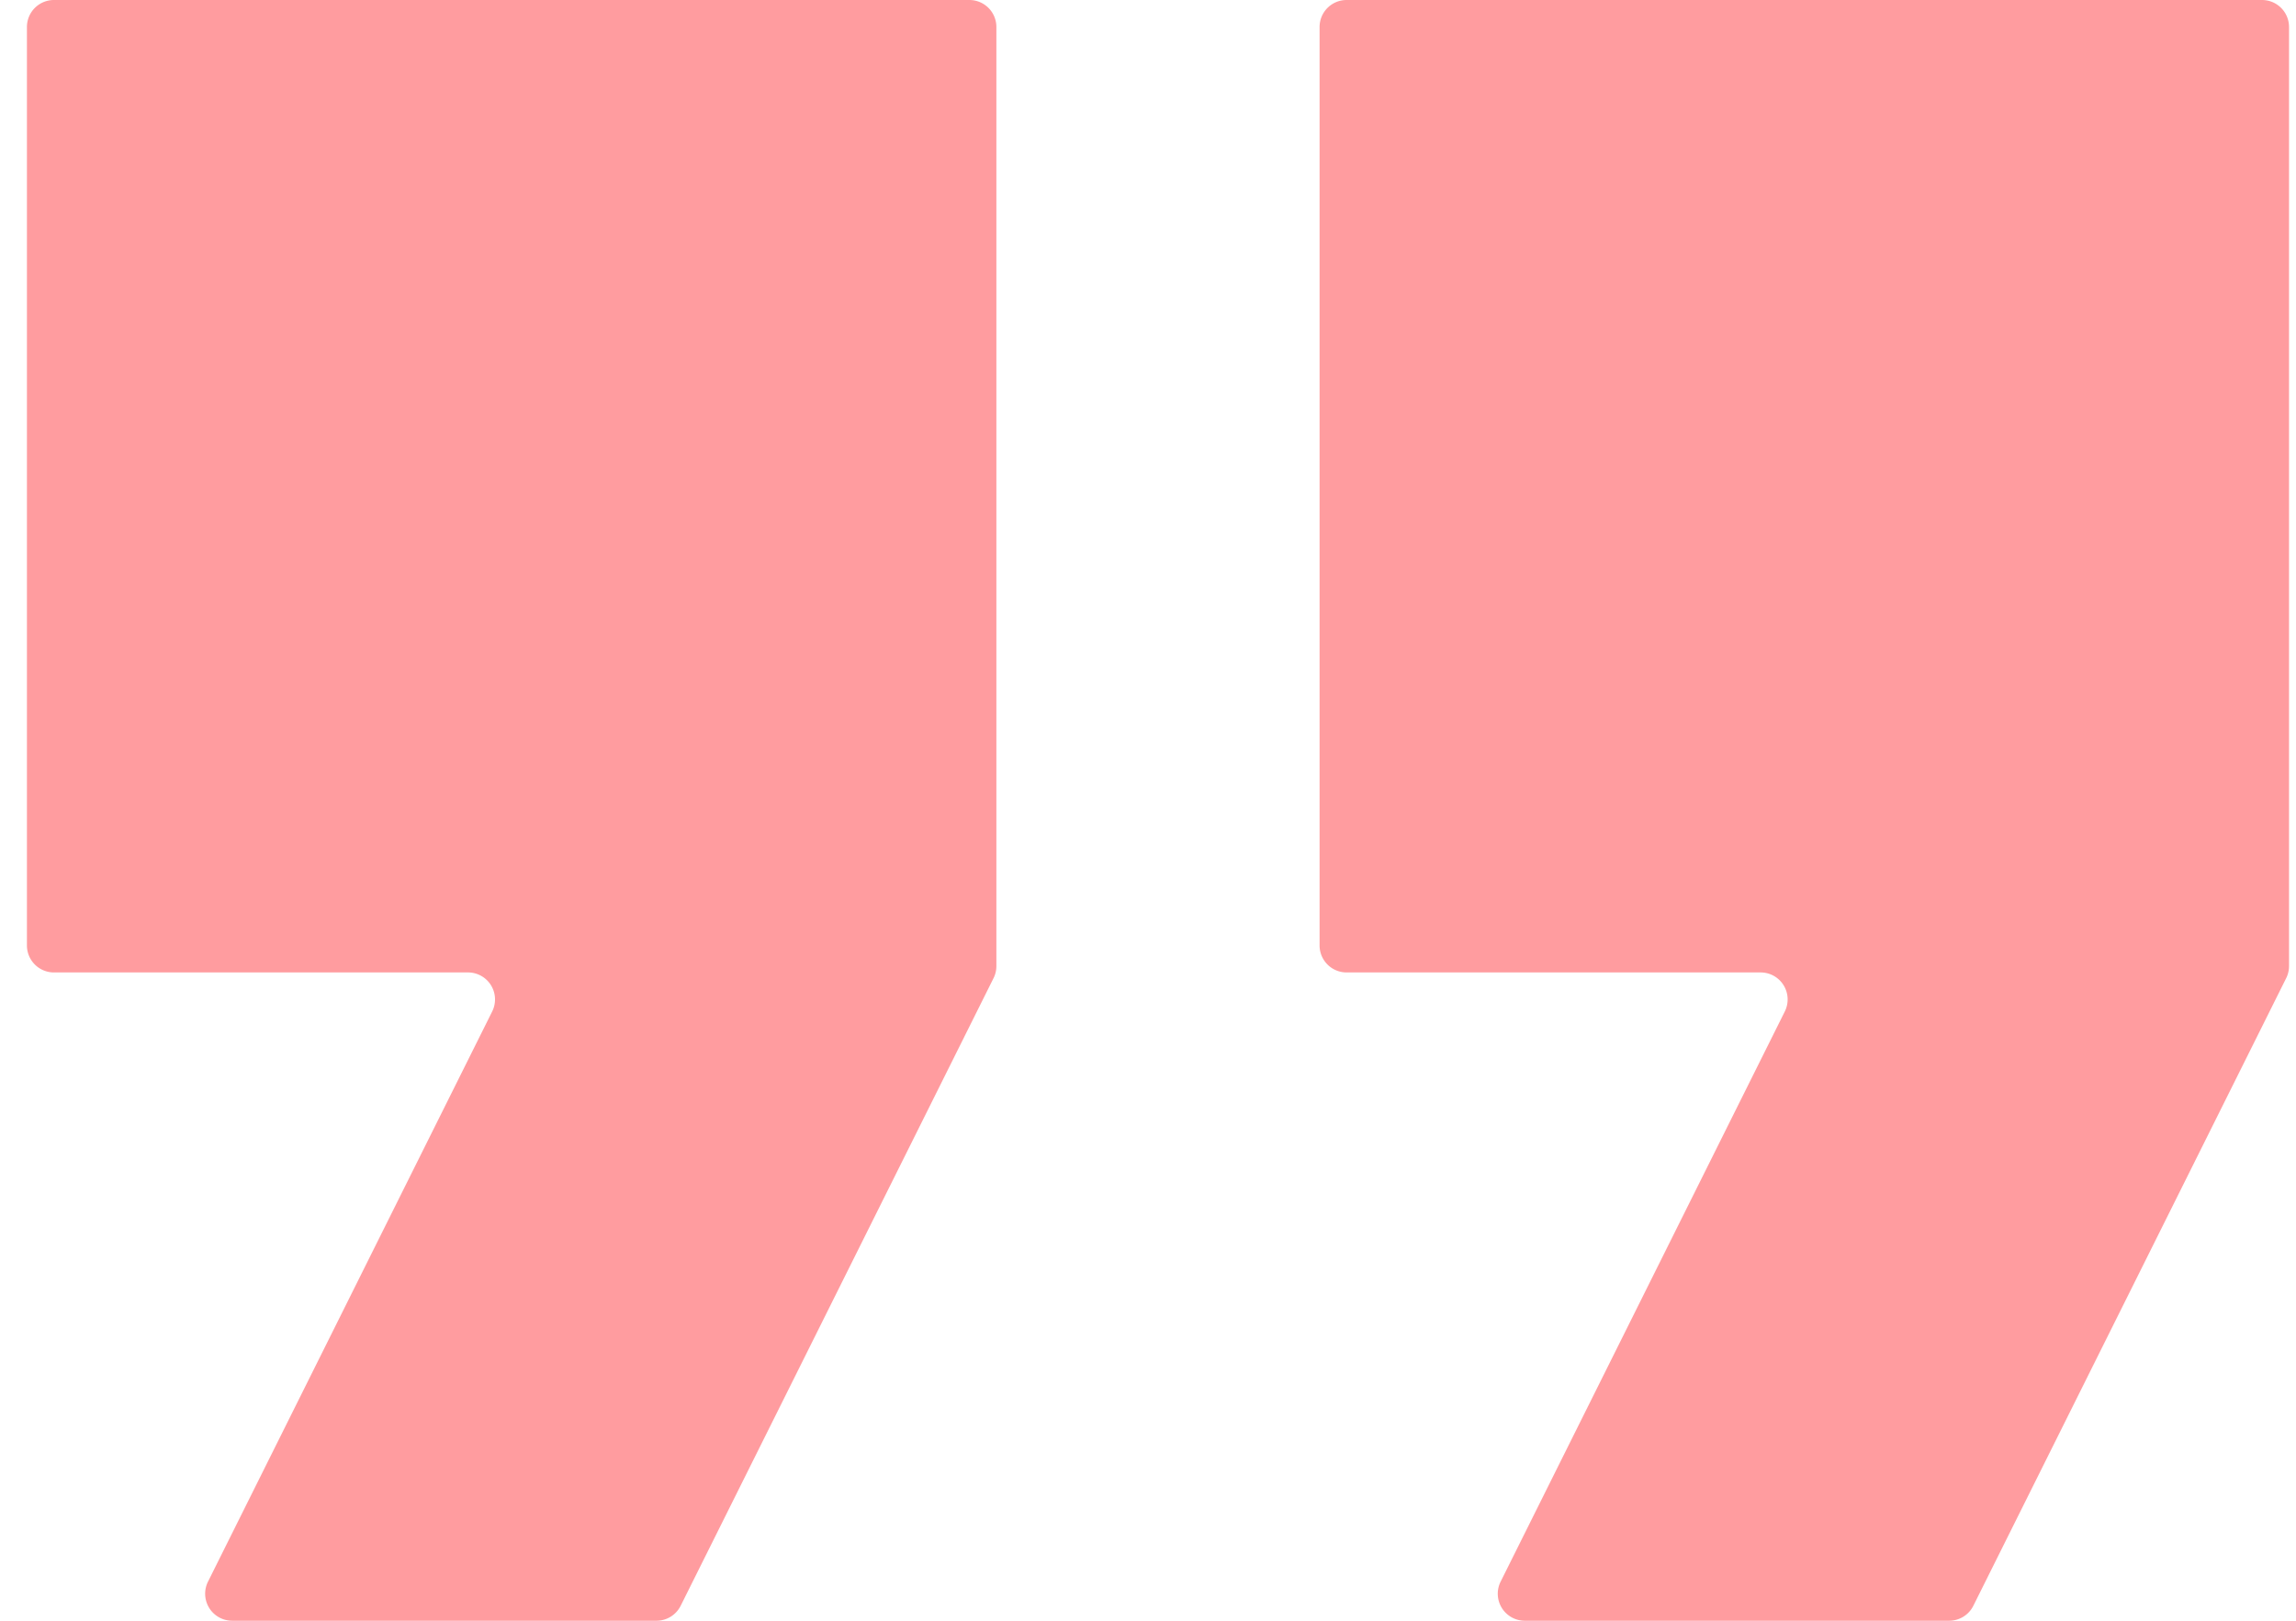 <svg width="85" height="60" fill="none" xmlns="http://www.w3.org/2000/svg"><path d="M7.7 58.554A1 1 0 008.593 60h15.711a1 1 0 00.895-.554l11.583-23.235a1 1 0 00.105-.446V1a1 1 0 00-1-1H1.997a1 1 0 00-1 1v34a1 1 0 001 1h15.33a1 1 0 01.894 1.446L7.7 58.554zm47.854 0A1 1 0 0056.449 60h15.71a1 1 0 00.896-.554l11.582-23.235a1 1 0 00.105-.446V1a1 1 0 00-1-1h-33.89a1 1 0 00-1 1v34a1 1 0 001 1H65.18a1 1 0 01.895 1.446L55.554 58.554z" fill="#FF9C9F"/></svg>